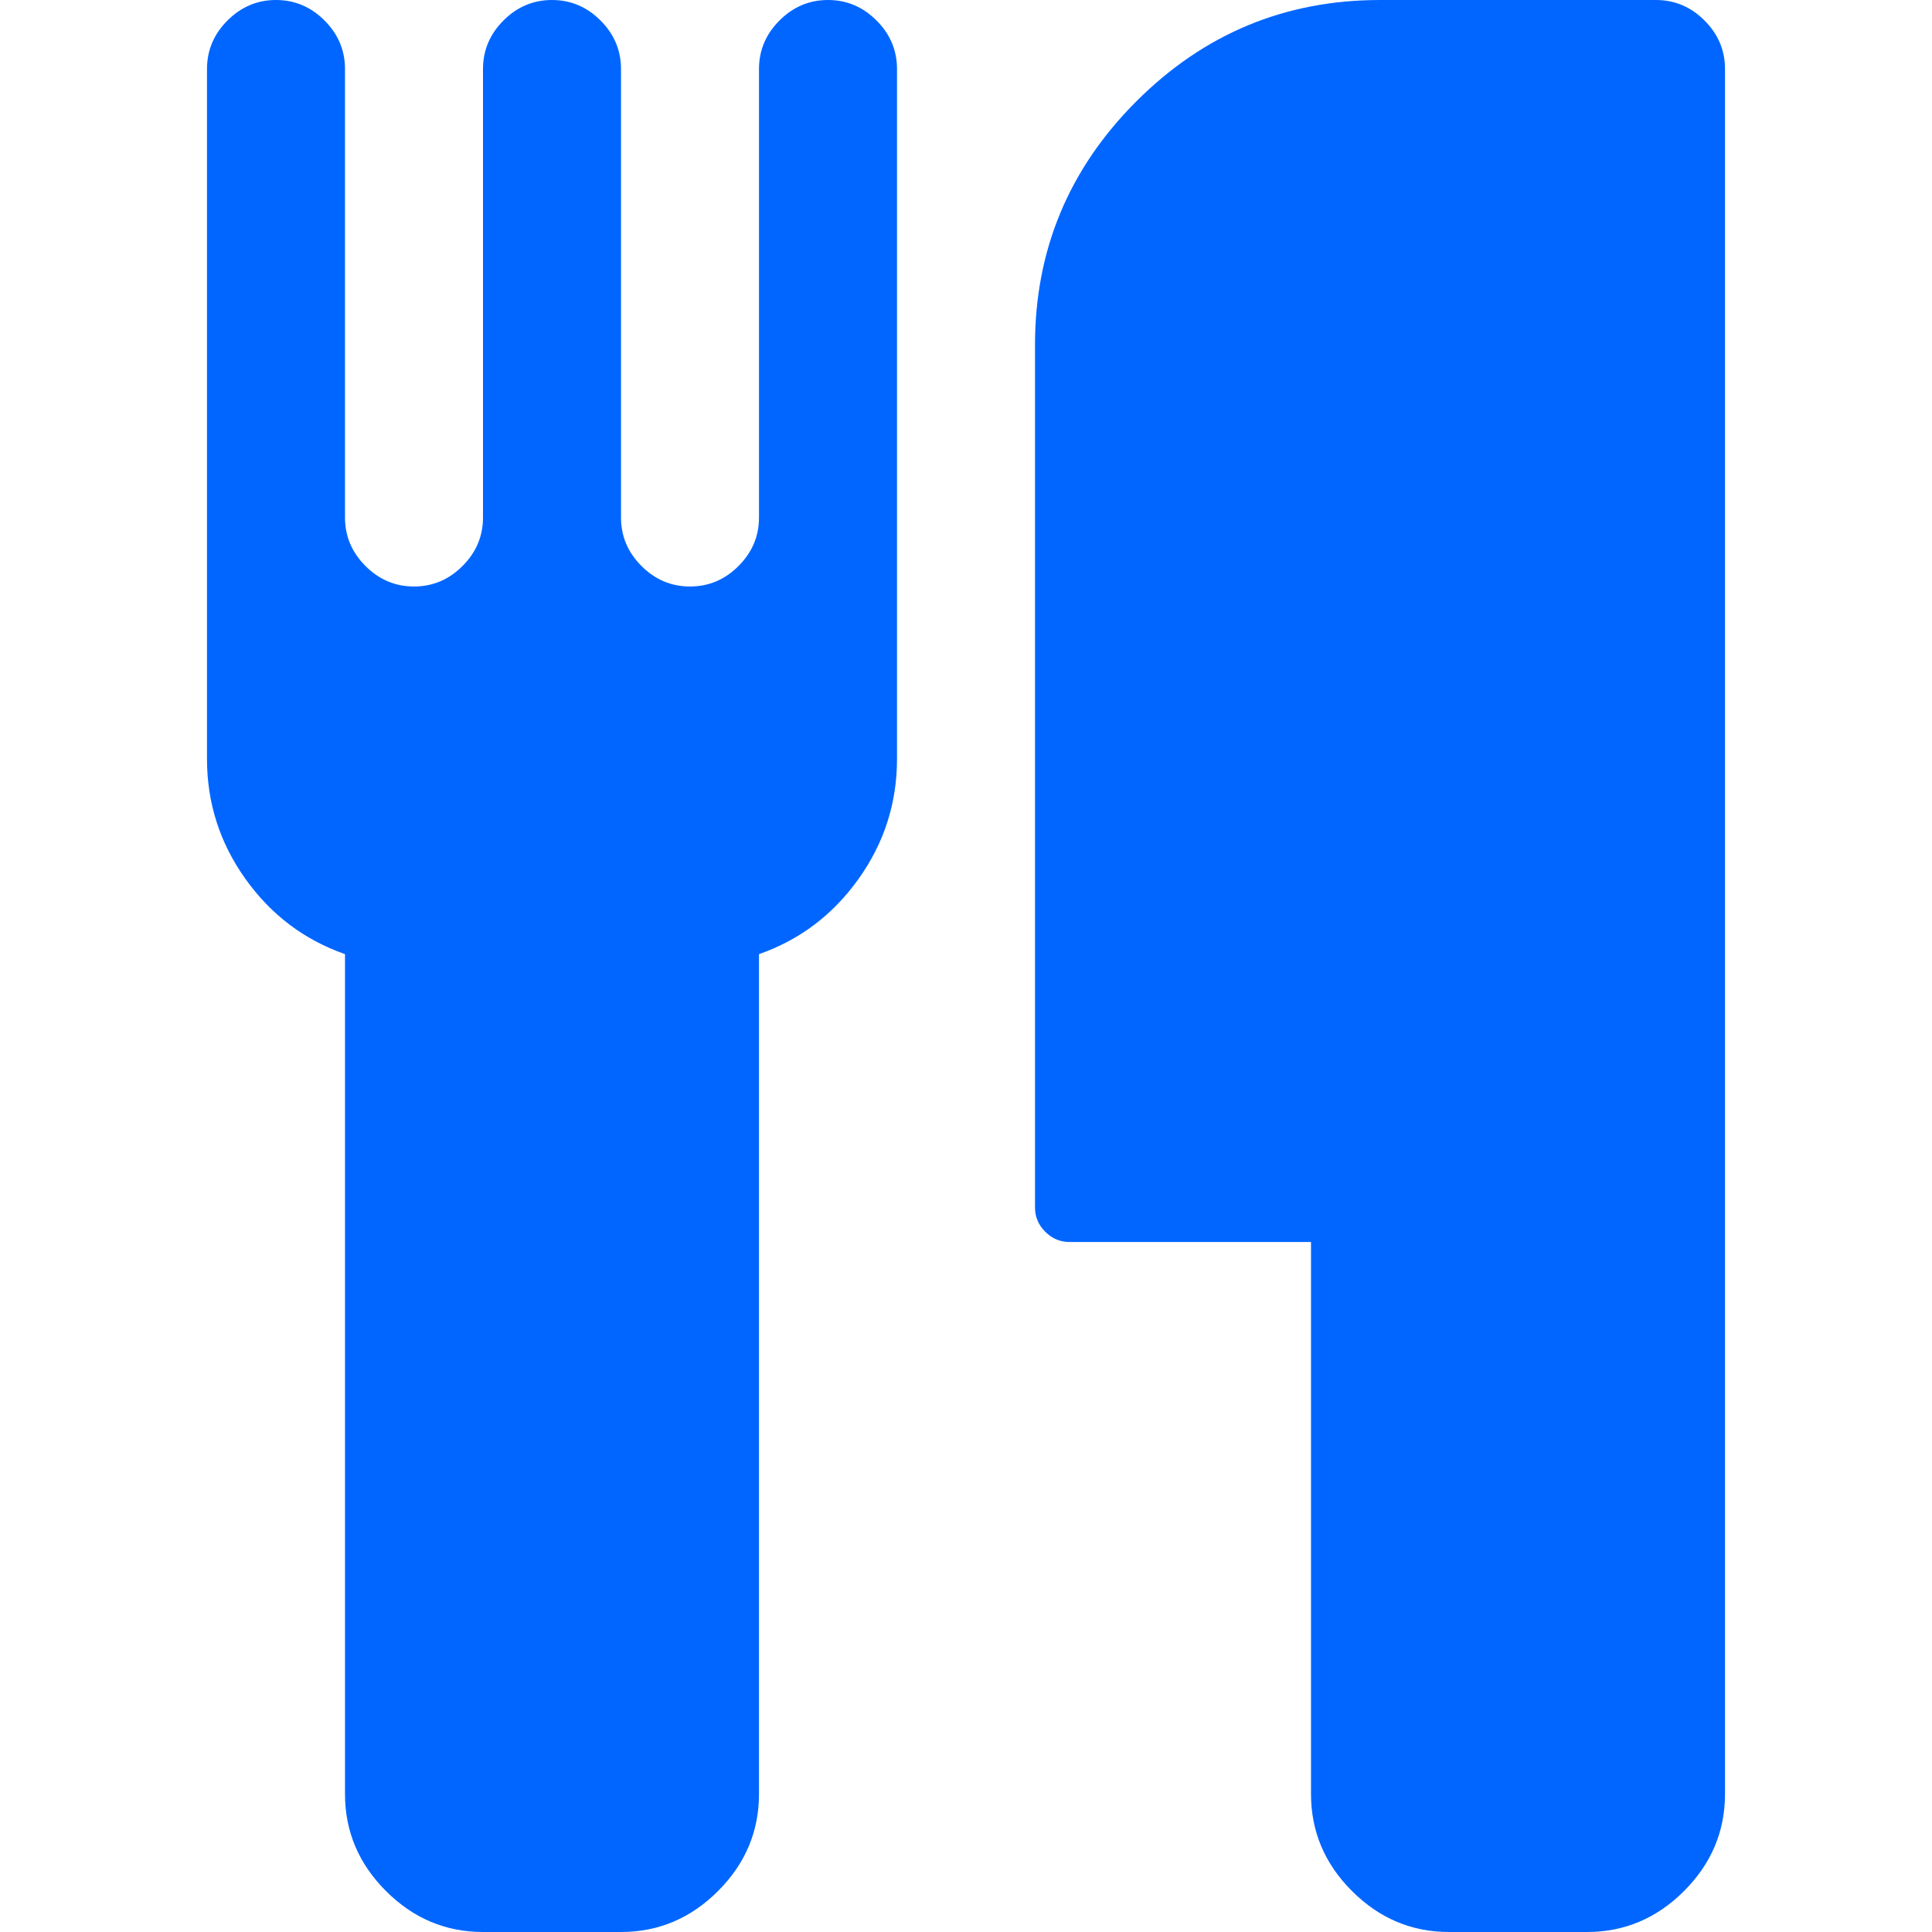 <?xml version="1.0" encoding="utf-8"?>
<!-- Generator: Adobe Illustrator 21.1.0, SVG Export Plug-In . SVG Version: 6.00 Build 0)  -->
<svg version="1.1" id="Layer_1" xmlns="http://www.w3.org/2000/svg" xmlns:xlink="http://www.w3.org/1999/xlink" x="0px" y="0px"
	 viewBox="0 0 1792 1792" style="enable-background:new 0 0 1792 1792;" xml:space="preserve">
<style type="text/css">
	.st0{fill:#0066FF;}
</style>
<path class="st0" d="M832,64v640c0,40.7-11.8,77.7-35.5,111S742,871.7,704,885v779c0,34.7-12.7,64.7-38,90s-55.3,38-90,38H448
	c-34.7,0-64.7-12.7-90-38s-38-55.3-38-90V885c-38-13.3-68.8-36.7-92.5-70S192,744.7,192,704V64c0-17.3,6.3-32.3,19-45s27.7-19,45-19
	s32.3,6.3,45,19s19,27.7,19,45v416c0,17.3,6.3,32.3,19,45s27.7,19,45,19s32.3-6.3,45-19s19-27.7,19-45V64c0-17.3,6.3-32.3,19-45
	s27.7-19,45-19s32.3,6.3,45,19s19,27.7,19,45v416c0,17.3,6.3,32.3,19,45s27.7,19,45,19s32.3-6.3,45-19s19-27.7,19-45V64
	c0-17.3,6.3-32.3,19-45s27.7-19,45-19s32.3,6.3,45,19S832,46.7,832,64z M1600,64v1600c0,34.7-12.7,64.7-38,90s-55.3,38-90,38h-128
	c-34.7,0-64.7-12.7-90-38s-38-55.3-38-90v-512H992c-8.7,0-16.2-3.2-22.5-9.5s-9.5-13.8-9.5-22.5V320c0-88,31.3-163.3,94-226
	s138-94,226-94h256c17.3,0,32.3,6.3,45,19S1600,46.7,1600,64z"/>
</svg>
